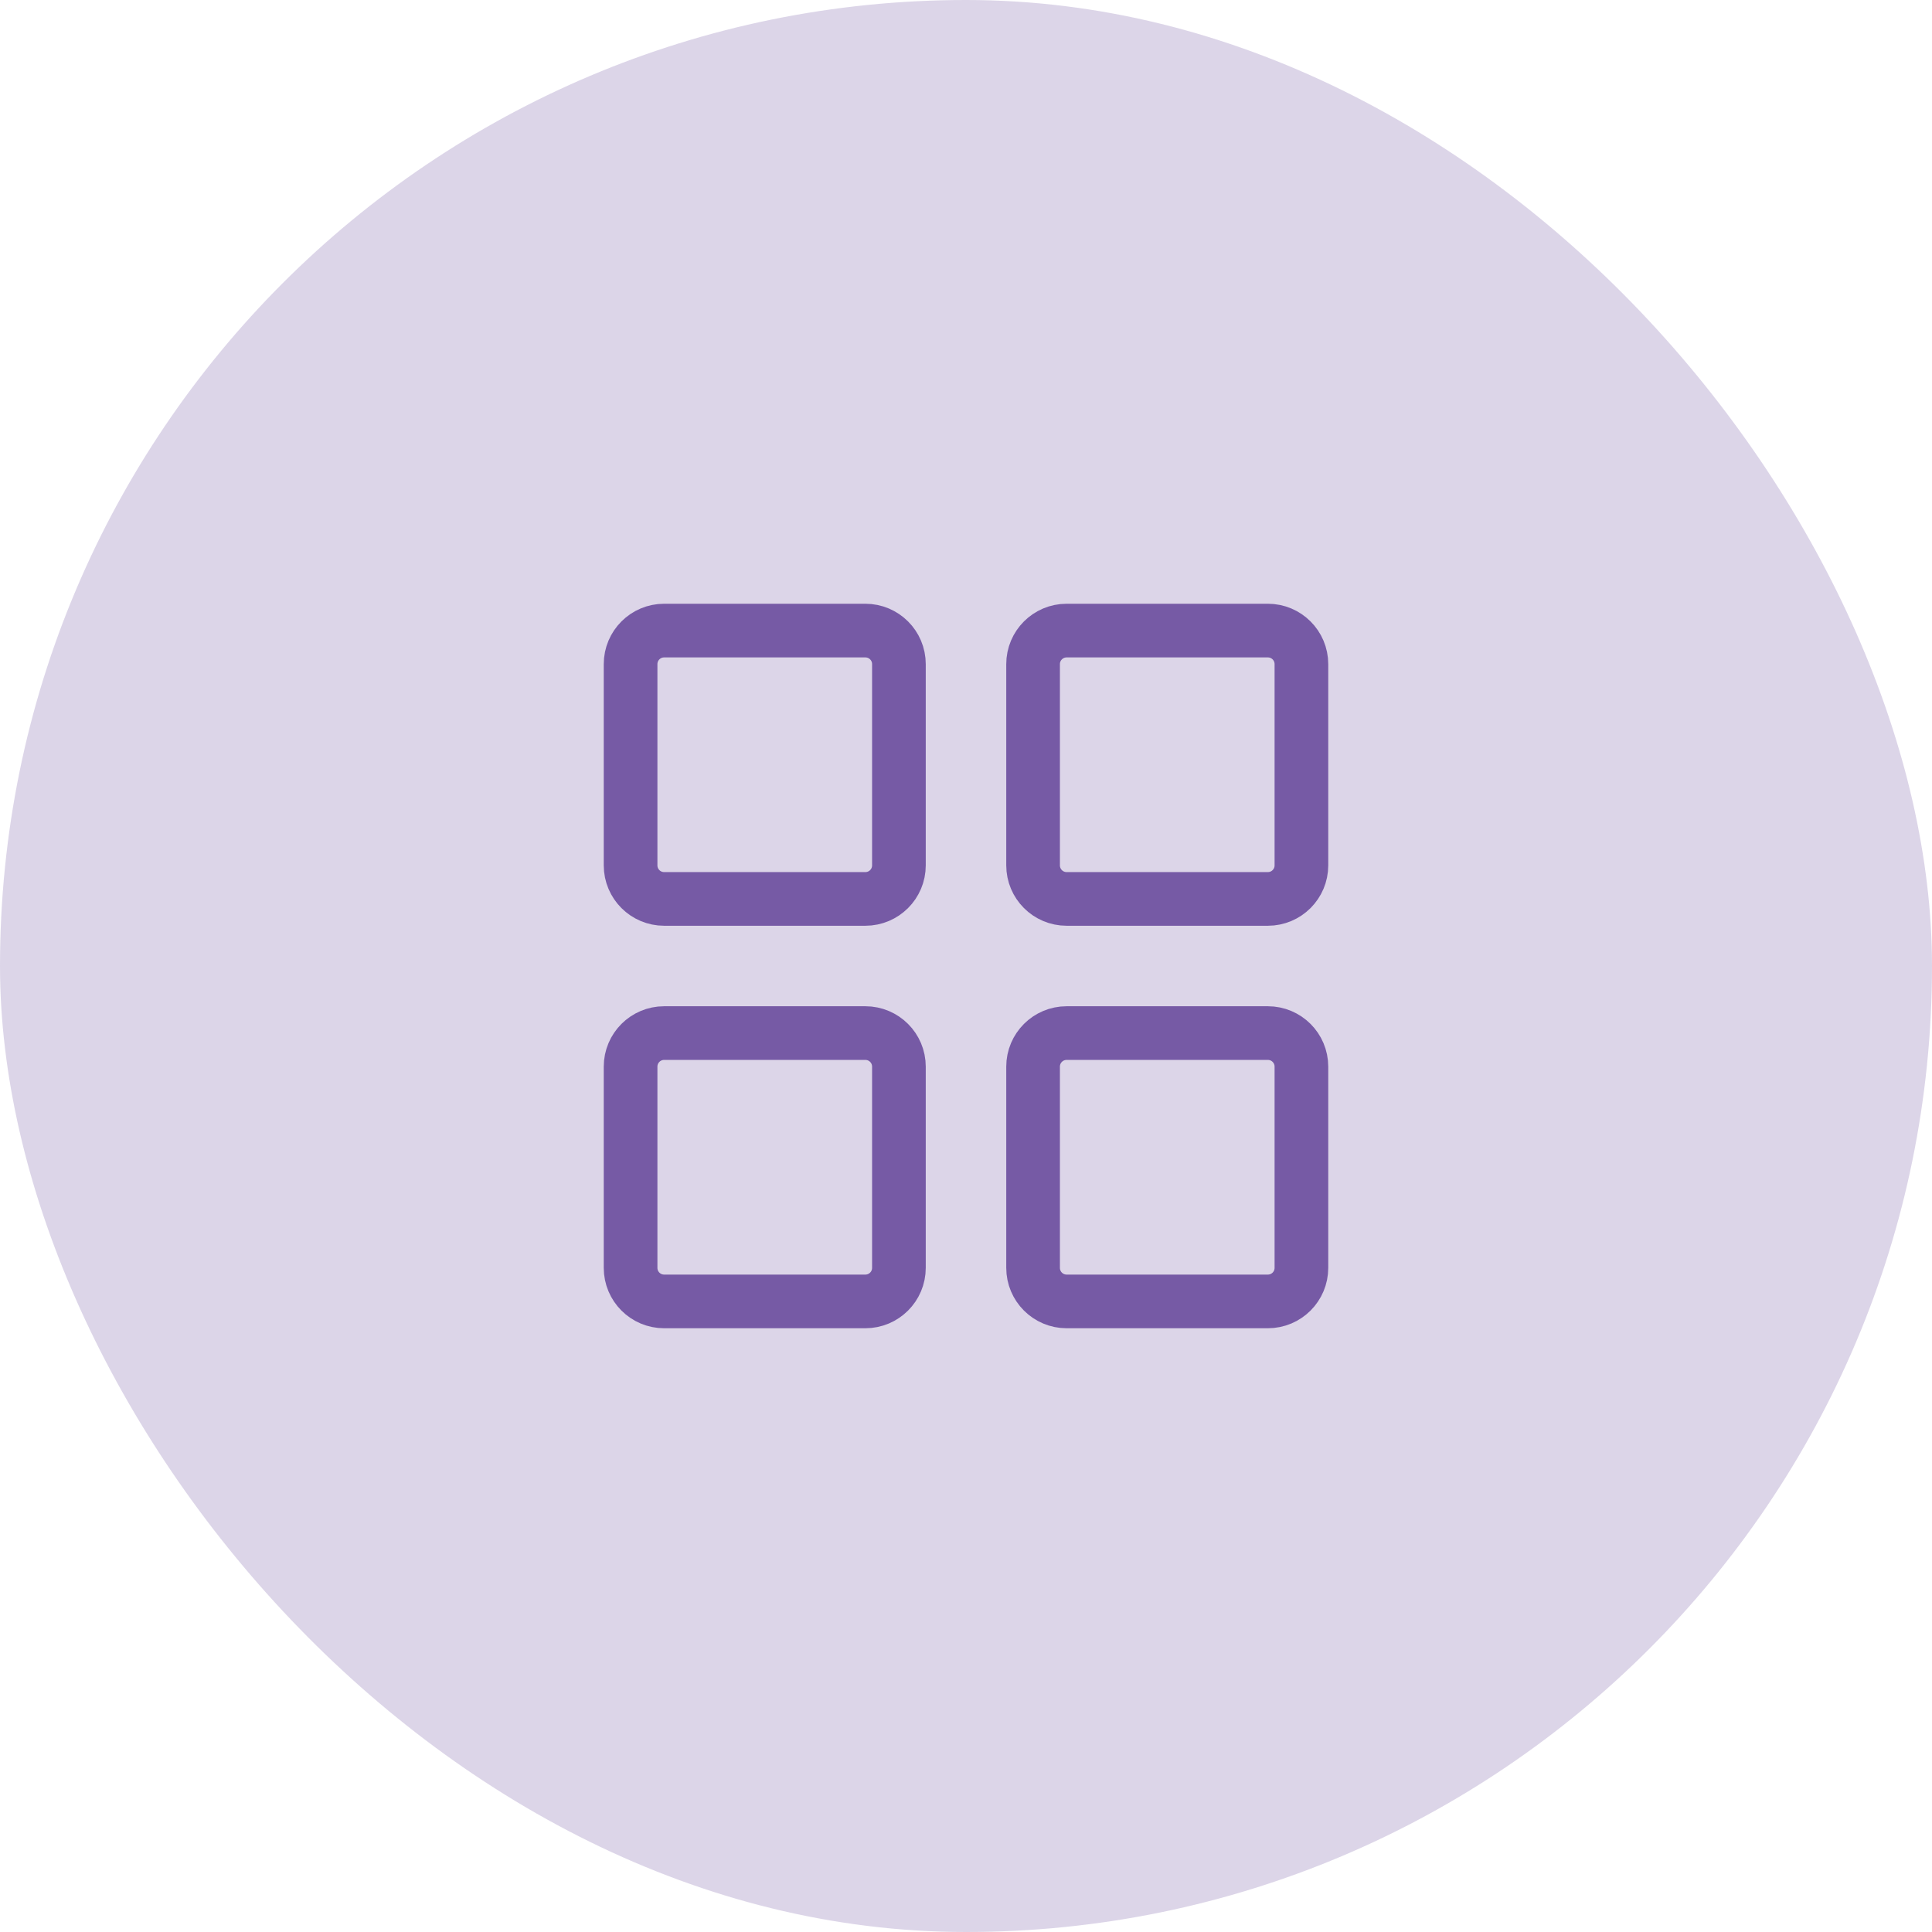 <svg width="72" height="72" viewBox="0 0 72 72" fill="none" xmlns="http://www.w3.org/2000/svg">
<rect width="72" height="72" rx="36" fill="#765AA5" fill-opacity="0.25"/>
<g clip-path="url(#clip0_1131_215)">
<path d="M32.25 23.5H24.75C24.06 23.5 23.5 24.06 23.5 24.75V32.25C23.5 32.94 24.06 33.5 24.75 33.5H32.25C32.94 33.5 33.5 32.94 33.5 32.25V24.75C33.5 24.06 32.94 23.5 32.25 23.5Z" stroke="#765AA5" stroke-width="2" stroke-linecap="round" stroke-linejoin="round"/>
<path d="M47.25 23.5H39.75C39.06 23.5 38.5 24.06 38.5 24.75V32.25C38.5 32.94 39.06 33.5 39.75 33.5H47.25C47.94 33.5 48.5 32.94 48.5 32.25V24.75C48.5 24.06 47.94 23.5 47.25 23.5Z" stroke="#765AA5" stroke-width="2" stroke-linecap="round" stroke-linejoin="round"/>
<path d="M32.25 38.5H24.75C24.06 38.5 23.5 39.06 23.5 39.75V47.25C23.5 47.94 24.06 48.5 24.75 48.5H32.25C32.94 48.5 33.5 47.94 33.5 47.25V39.75C33.5 39.06 32.94 38.5 32.25 38.5Z" stroke="#765AA5" stroke-width="2" stroke-linecap="round" stroke-linejoin="round"/>
<path d="M47.25 38.5H39.75C39.06 38.5 38.5 39.06 38.5 39.75V47.25C38.5 47.94 39.06 48.5 39.75 48.5H47.25C47.94 48.5 48.5 47.94 48.5 47.25V39.75C48.5 39.06 47.94 38.5 47.25 38.5Z" stroke="#765AA5" stroke-width="2" stroke-linecap="round" stroke-linejoin="round"/>
</g>
<defs>
<clipPath id="clip0_1131_215">
<rect width="40" height="40" fill="white" transform="translate(16 16)"/>
</clipPath>
</defs>
</svg>
